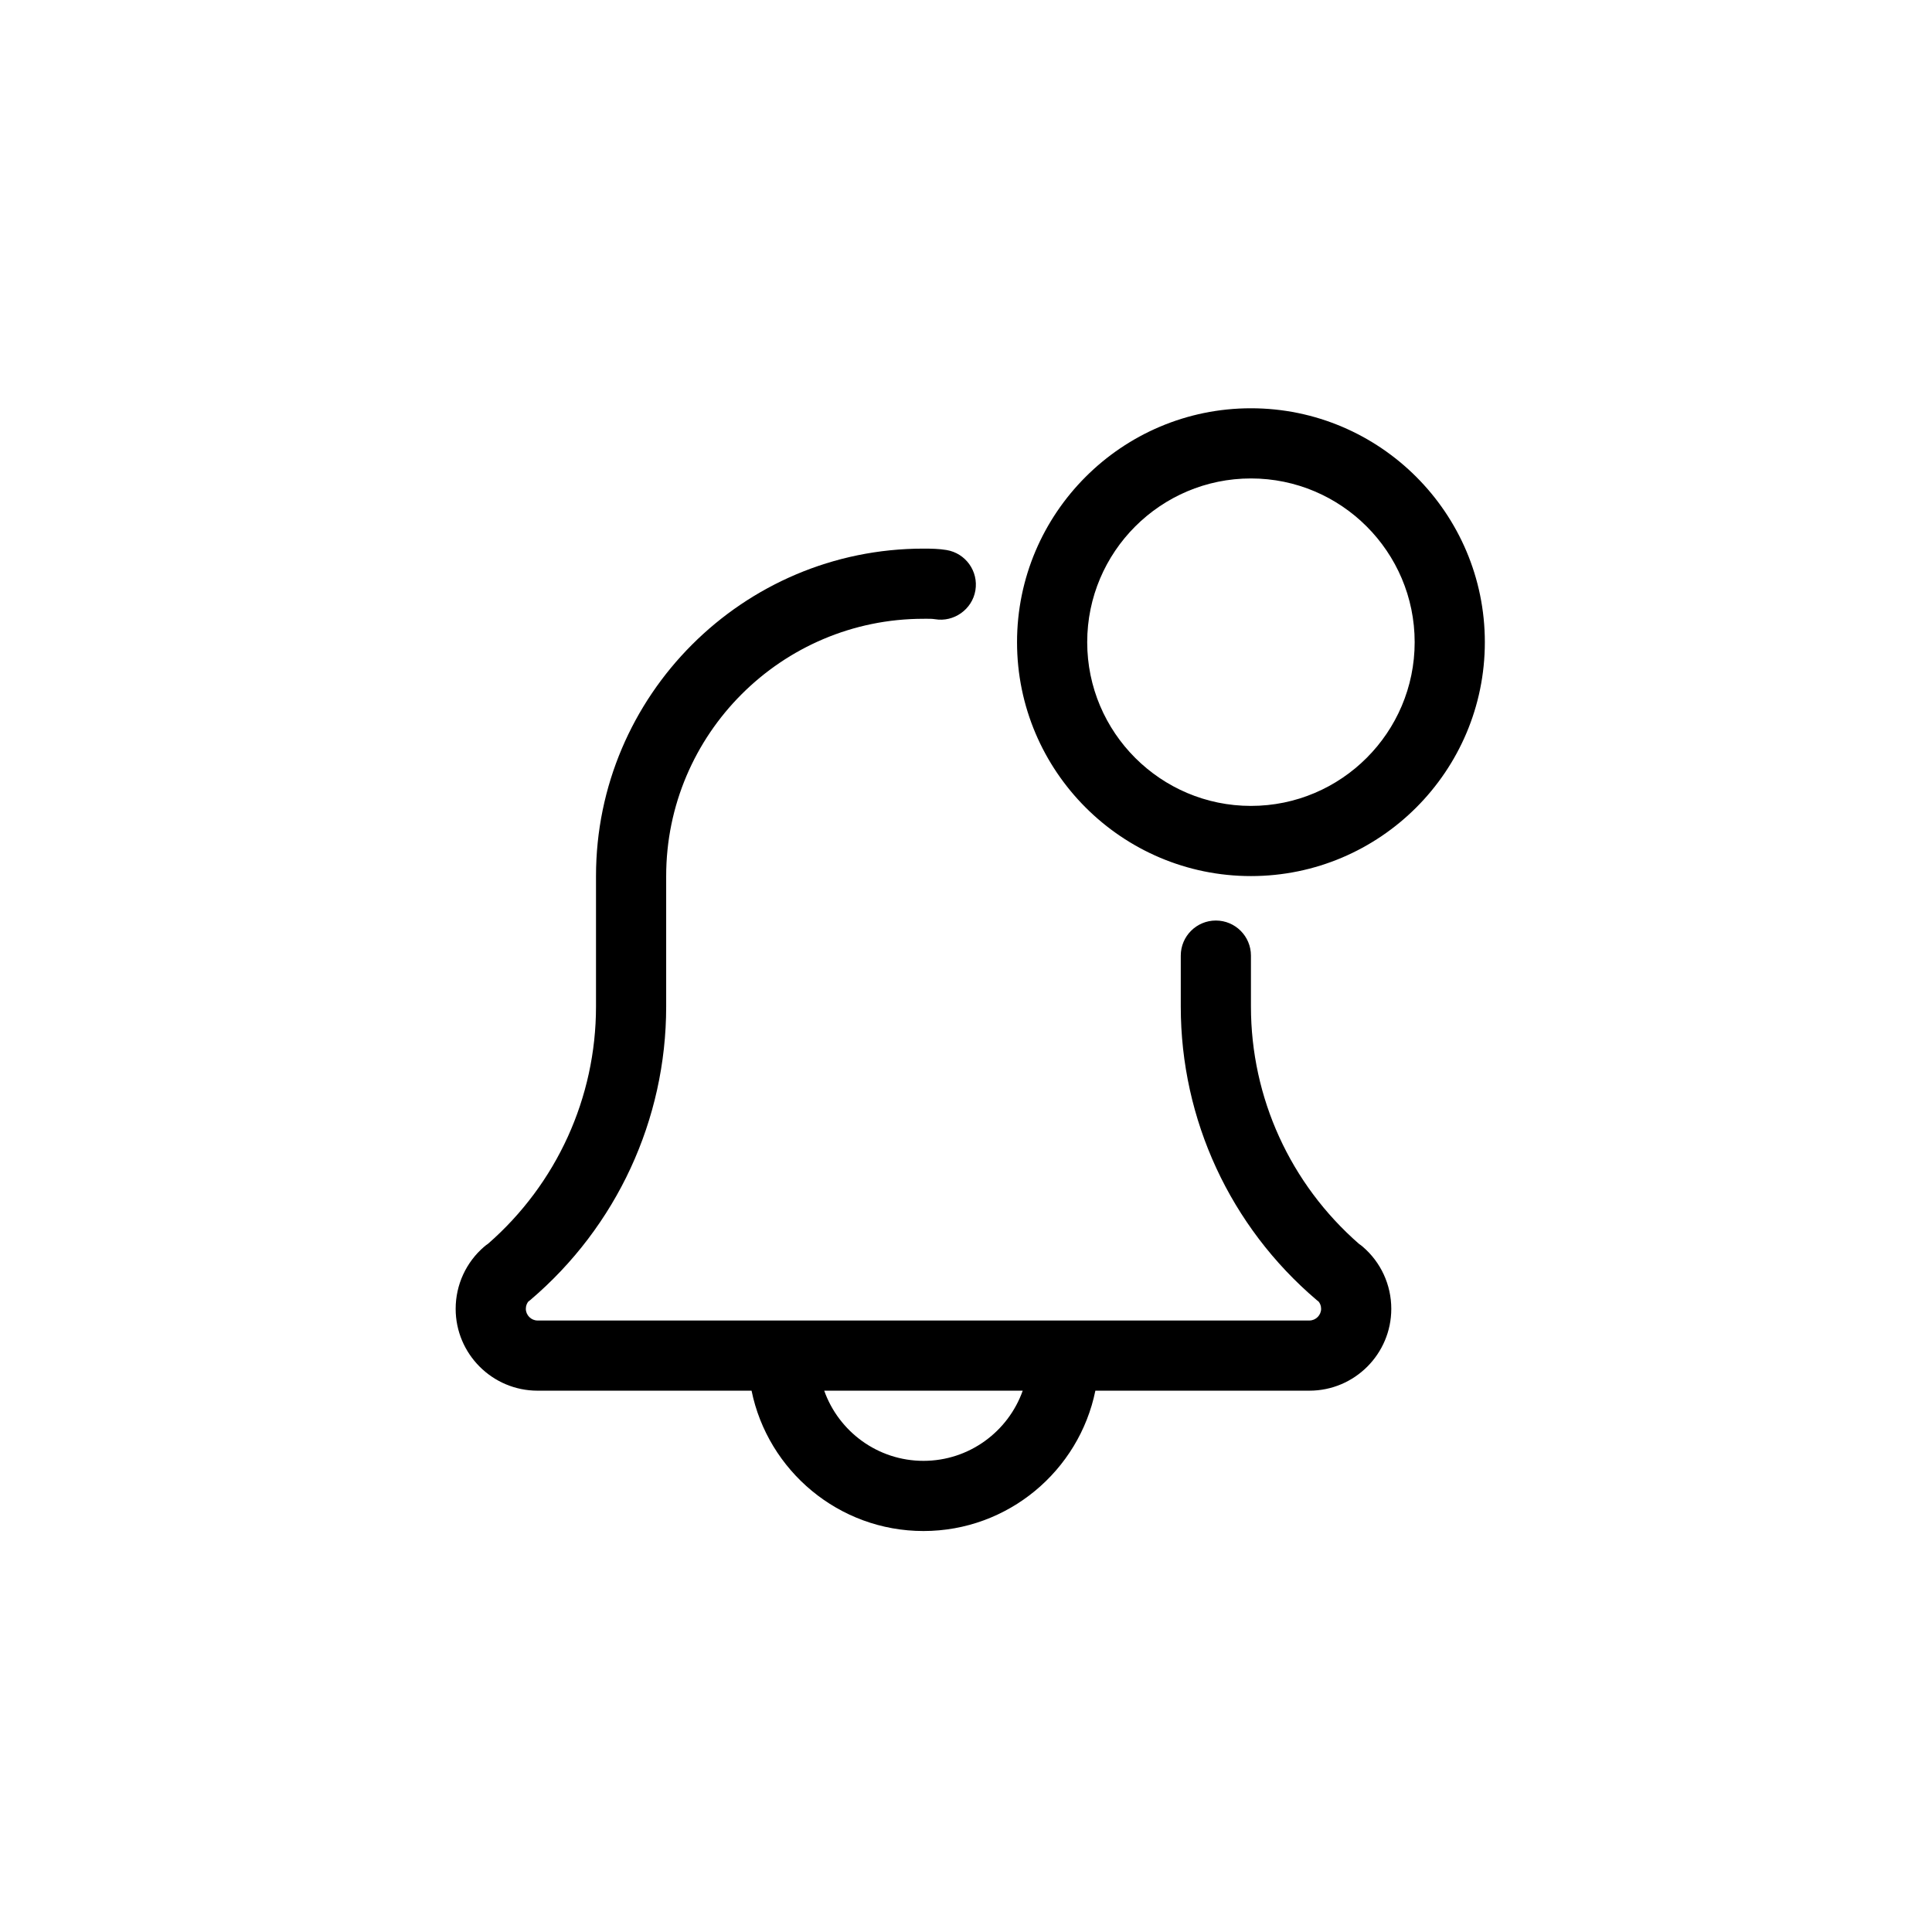 <svg width="265" height="265" viewBox="0 0 265 265" fill="none" xmlns="http://www.w3.org/2000/svg">
<path fill-rule="evenodd" clip-rule="evenodd" d="M139.5 88.084C139.5 105.775 153.893 120.166 171.584 120.166C189.275 120.166 203.666 105.775 203.666 88.084C203.666 70.393 189.275 56 171.584 56C153.893 56 139.5 70.393 139.5 88.084ZM149.125 88.084C149.125 75.699 159.199 65.625 171.584 65.625C183.967 65.625 194.041 75.699 194.041 88.084C194.041 100.467 183.967 110.541 171.584 110.541C159.199 110.541 149.125 100.467 149.125 88.084ZM179.604 190.75H150.245C148.009 201.721 138.283 210 126.666 210C115.05 210 105.324 201.721 103.087 190.75H73.729C67.537 190.75 62.5 185.713 62.5 179.521C62.5 176.235 63.931 173.124 66.427 170.987C66.588 170.846 66.76 170.717 66.94 170.601C76.359 162.381 81.75 150.556 81.75 138.069V120.166C81.75 95.399 101.905 75.25 126.666 75.25C127.693 75.25 128.803 75.269 129.83 75.443C132.454 75.879 134.226 78.362 133.789 80.98C133.353 83.598 130.824 85.37 128.251 84.933C127.835 84.865 127.385 84.869 126.959 84.873C126.86 84.874 126.762 84.875 126.666 84.875C107.212 84.875 91.375 100.705 91.375 120.166V138.069C91.375 153.572 84.579 168.241 72.748 178.308L72.698 178.348C72.621 178.41 72.55 178.468 72.465 178.526C72.292 178.745 72.125 179.078 72.125 179.521C72.125 180.393 72.857 181.125 73.729 181.125H107.416H145.916H179.604C180.477 181.125 181.209 180.393 181.209 179.521C181.209 179.071 181.042 178.745 180.862 178.526C180.79 178.473 180.725 178.42 180.656 178.364L180.656 178.364C180.633 178.346 180.61 178.327 180.586 178.308C168.747 168.234 161.959 153.572 161.959 138.069V131.075C161.959 128.419 164.115 126.263 166.771 126.263C169.428 126.263 171.584 128.419 171.584 131.075V138.069C171.584 150.563 176.98 162.394 186.412 170.621C186.585 170.736 186.752 170.858 186.906 170.994C189.403 173.124 190.834 176.235 190.834 179.521C190.834 185.713 185.797 190.75 179.604 190.75ZM126.666 200.375C120.395 200.375 115.04 196.353 113.053 190.75H140.279C138.292 196.353 132.938 200.375 126.666 200.375Z" fill="black"/>
</svg>
